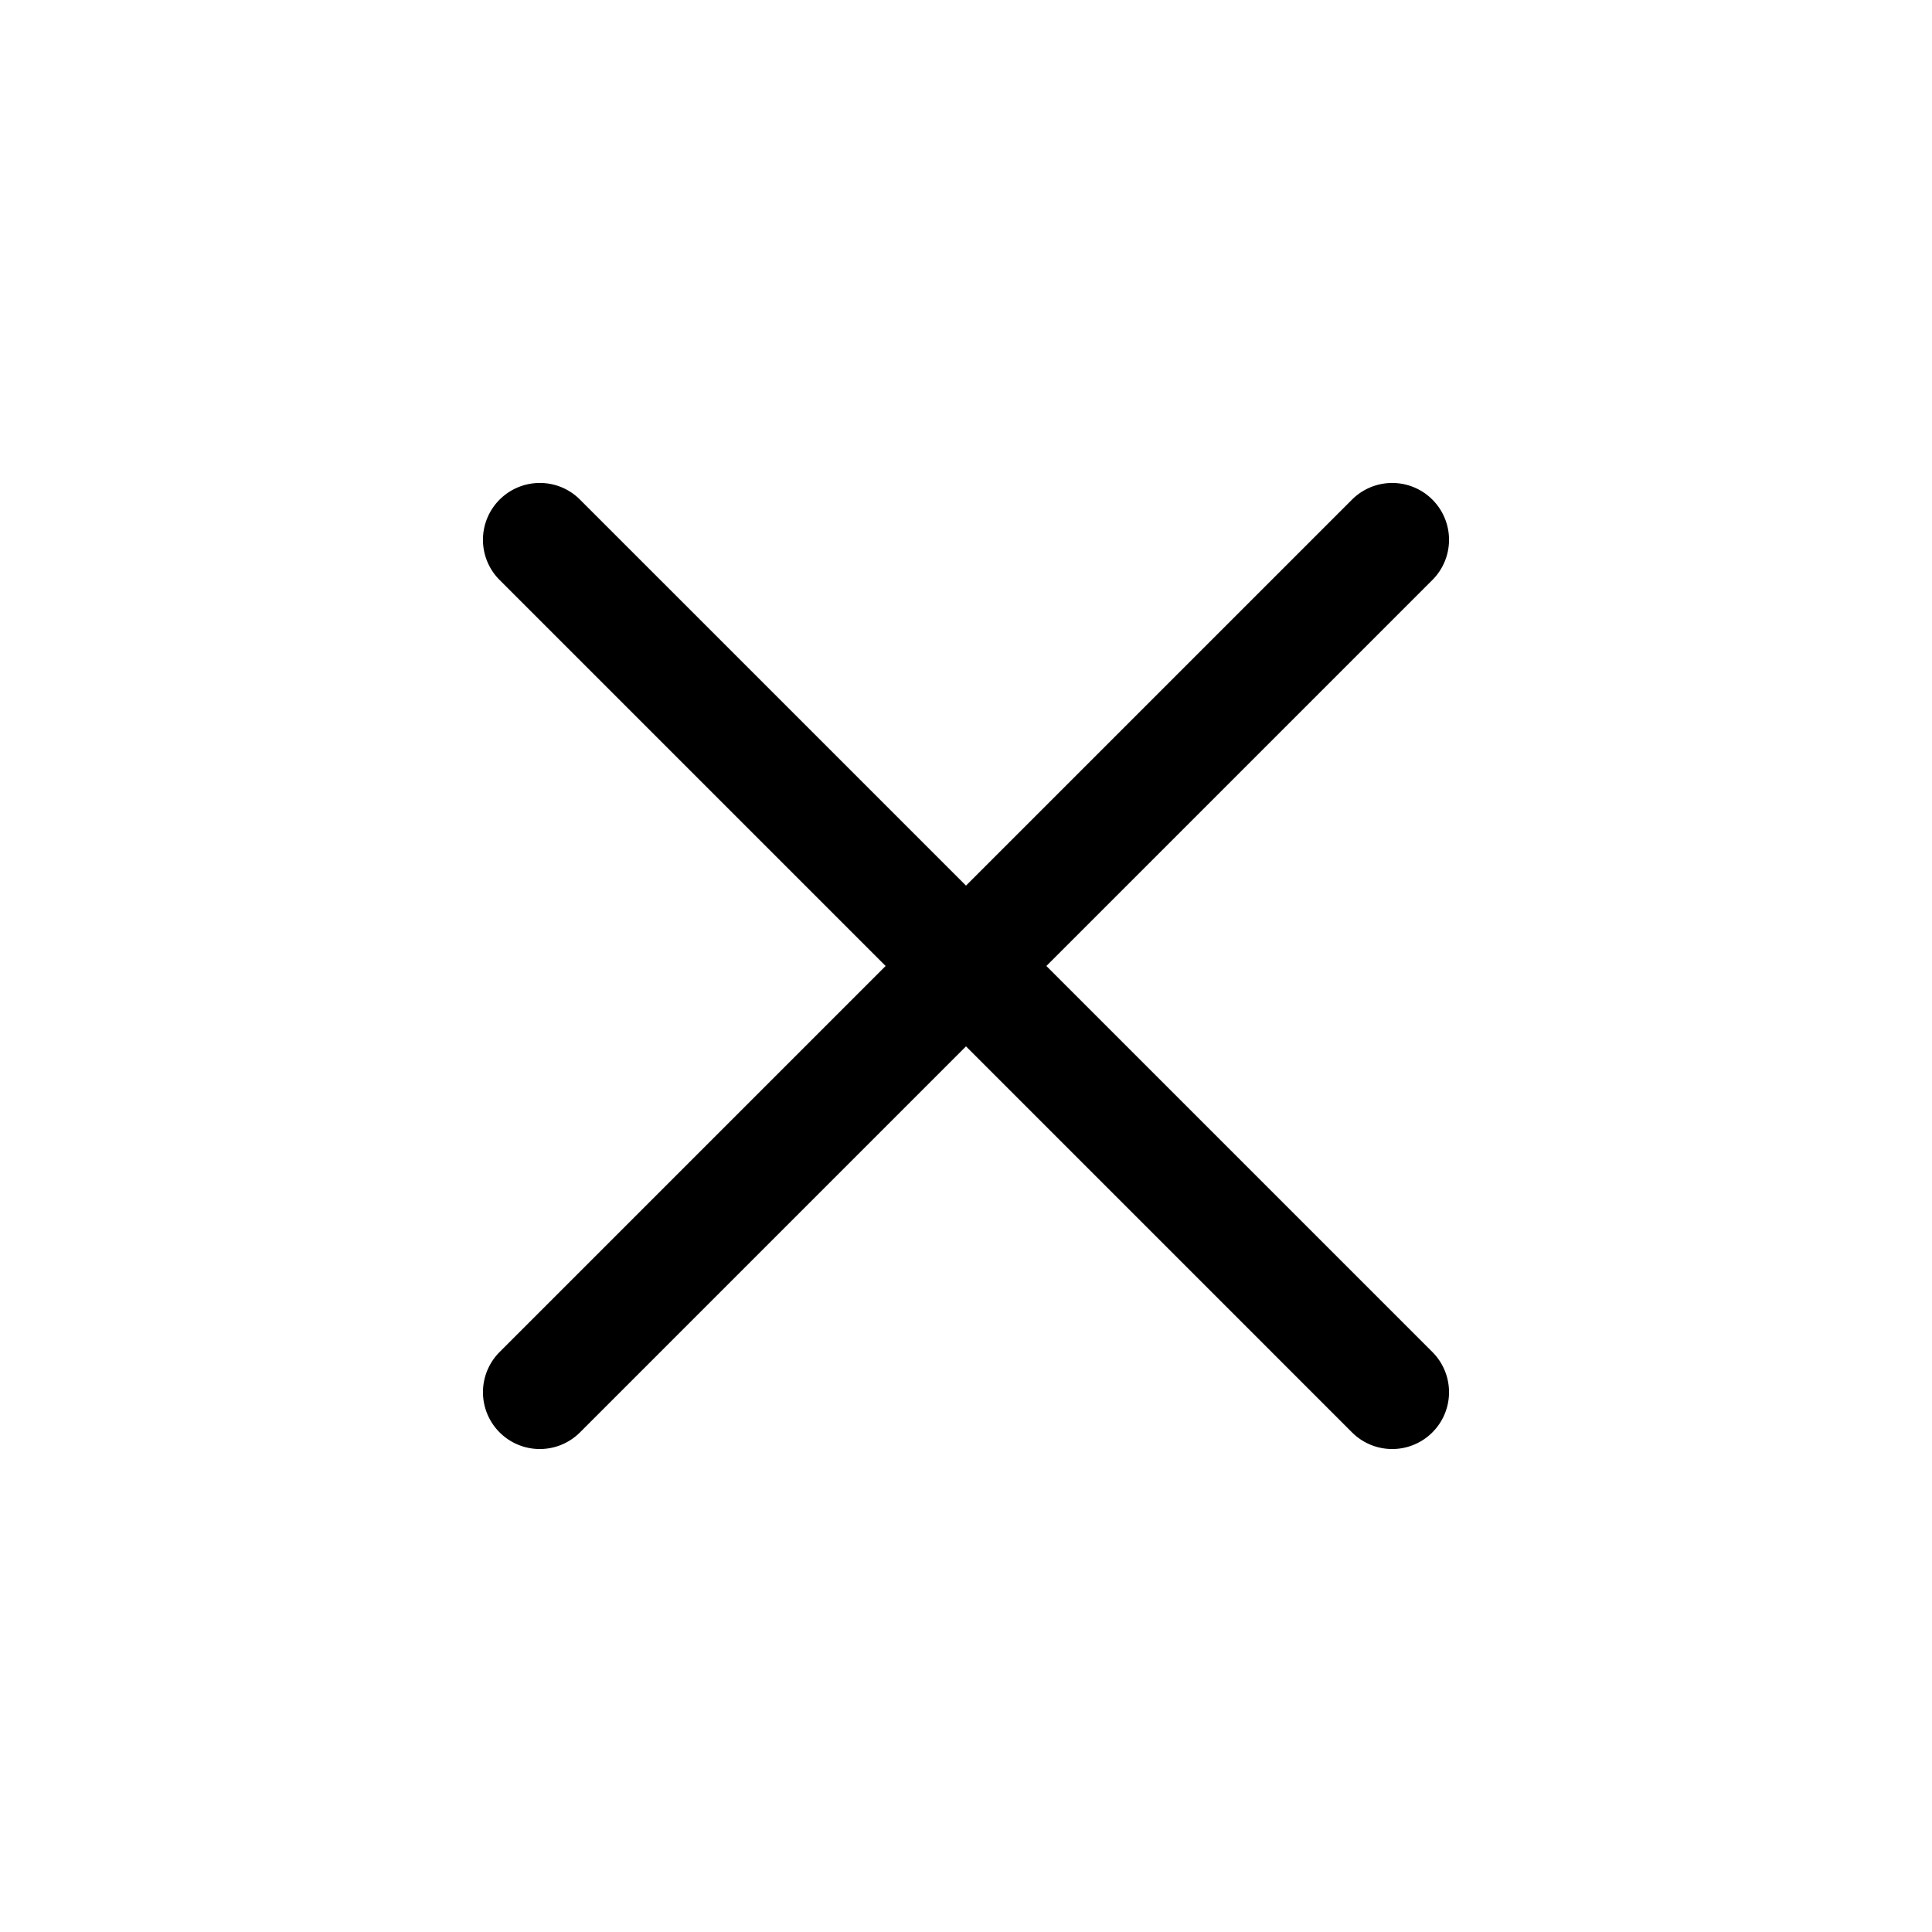 <svg xmlns="http://www.w3.org/2000/svg" width="20" height="20" fill="none" class="persona-icon" viewBox="0 0 20 20"><path fill="currentColor" fill-rule="evenodd" d="M5.172 5.172c.23-.23.603-.23.832 0L10 9.168l3.996-3.996a.588.588 0 0 1 .832.832L10.832 10l3.996 3.996a.588.588 0 0 1-.832.832L10 10.832l-3.996 3.996a.588.588 0 0 1-.832-.832L9.168 10 5.172 6.004a.588.588 0 0 1 0-.832Z" clip-rule="evenodd"/></svg>